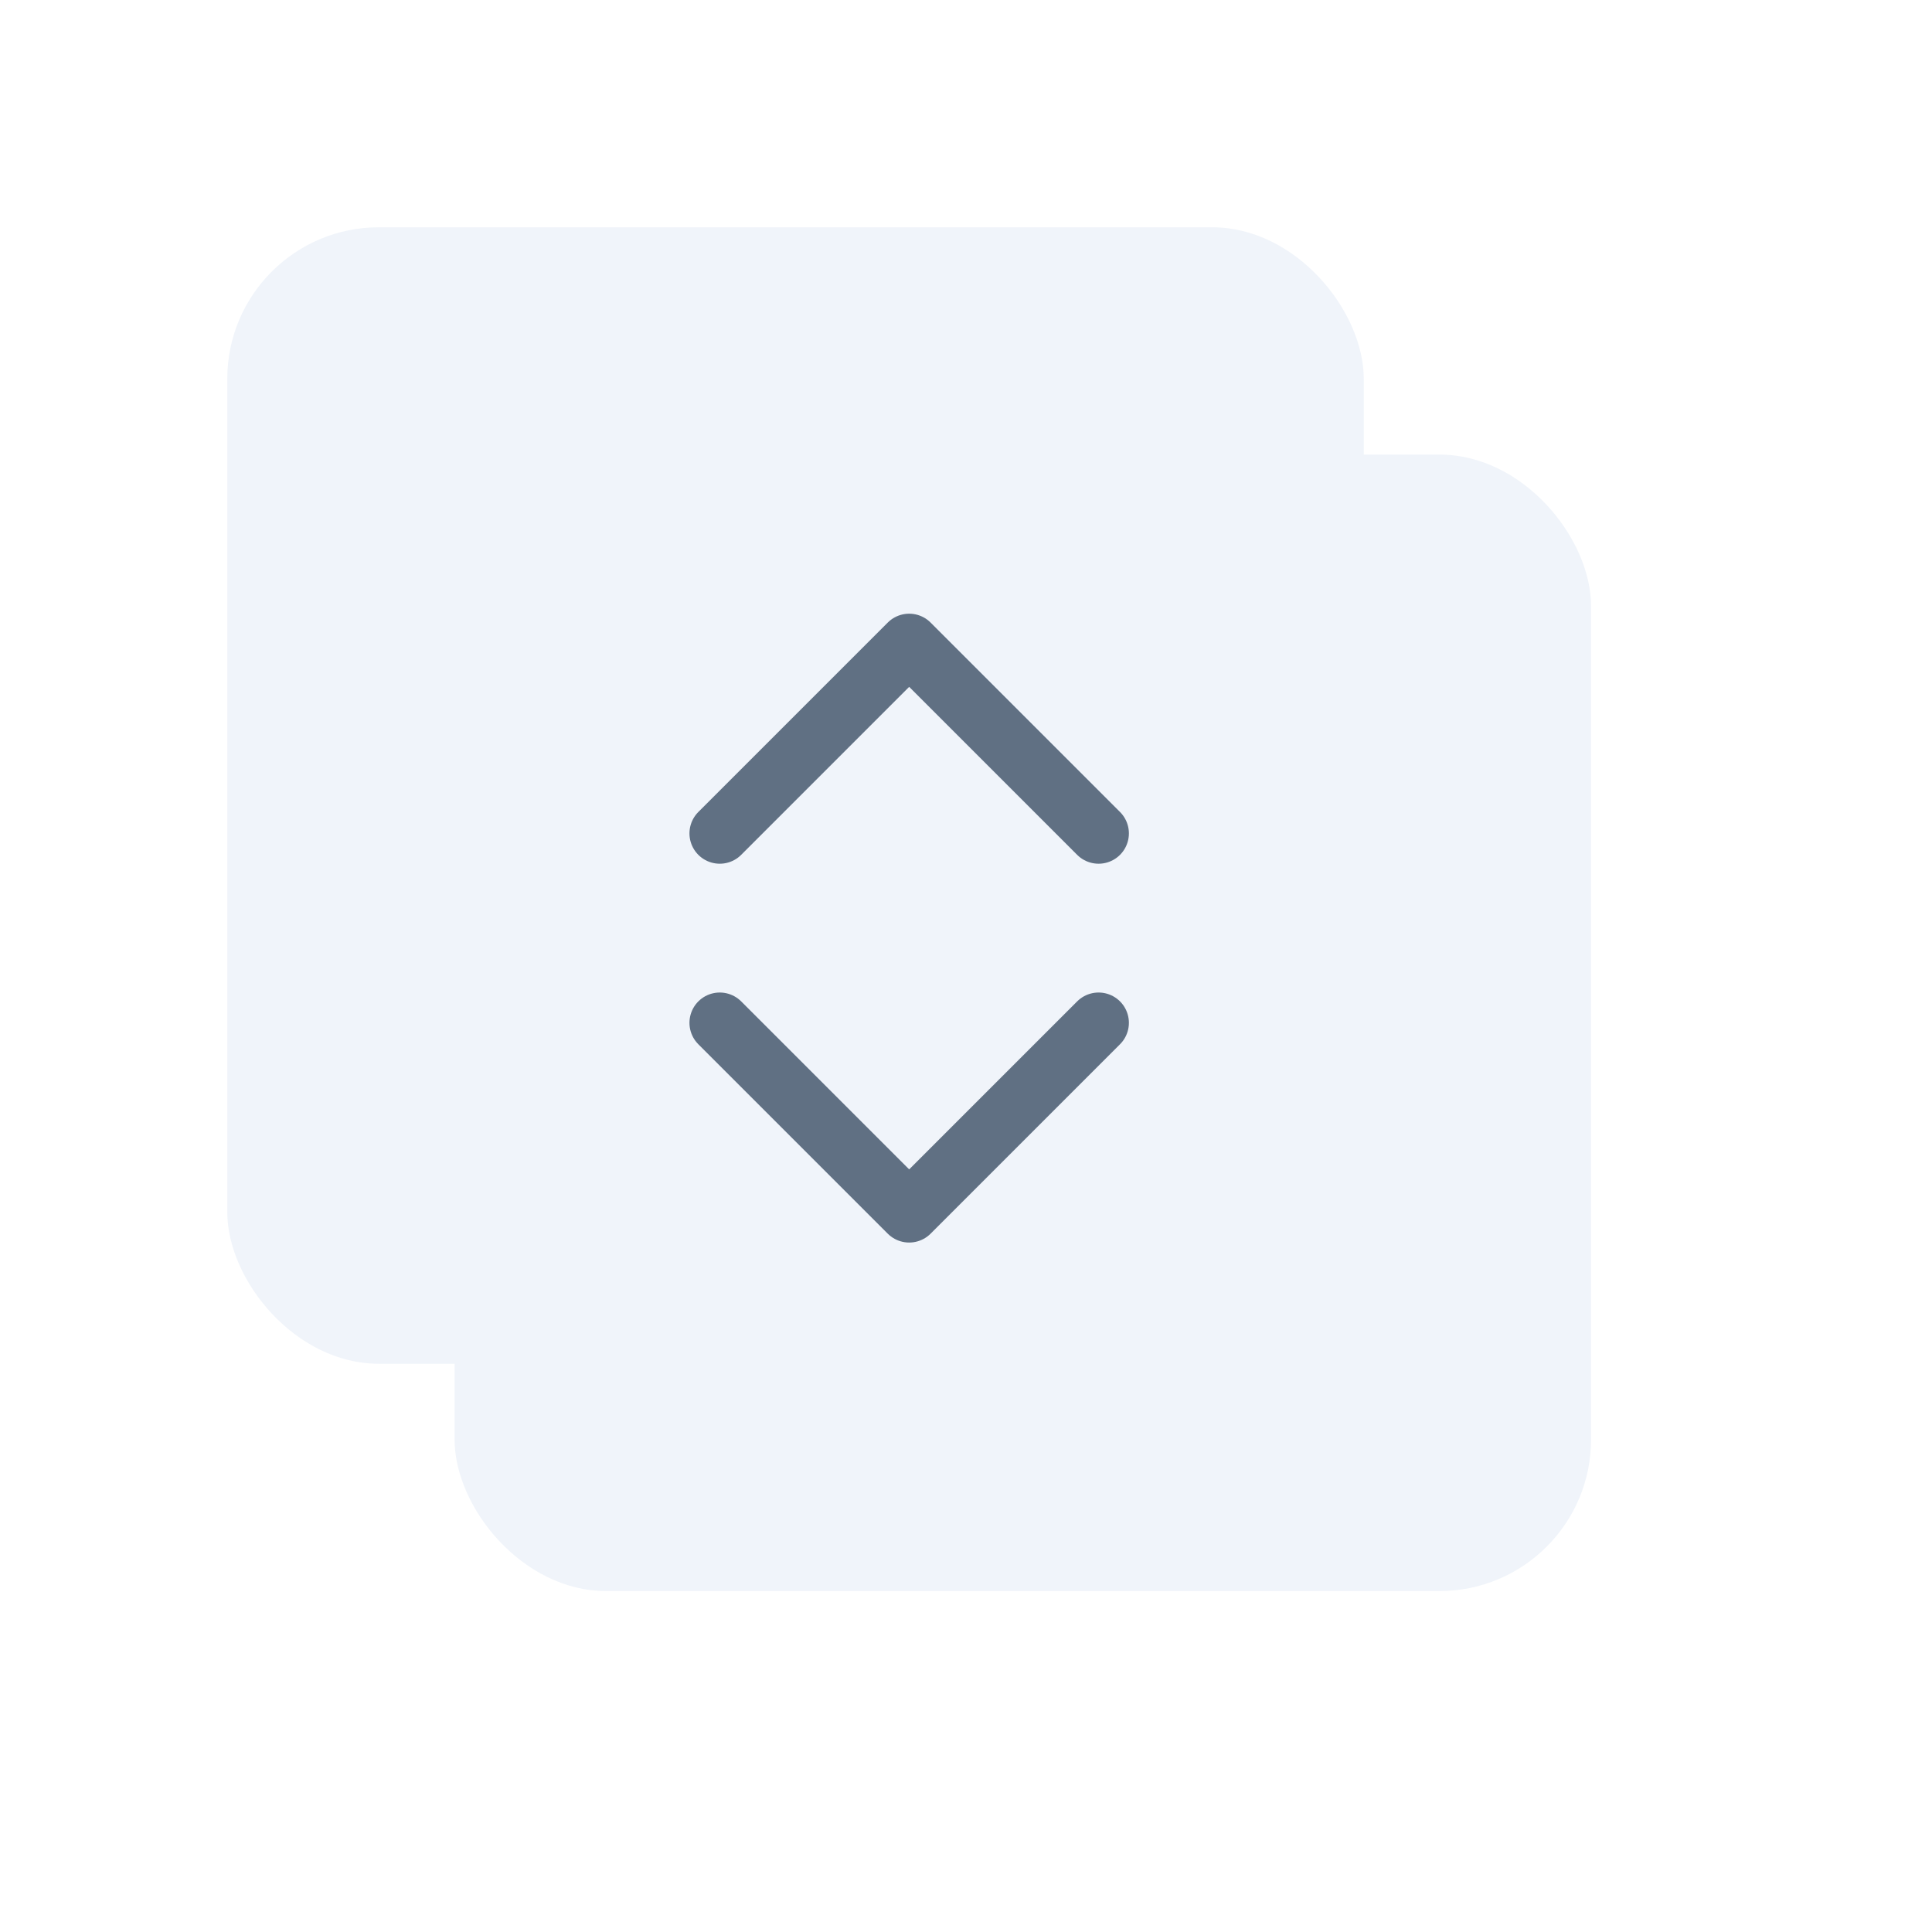 <svg xmlns="http://www.w3.org/2000/svg" xmlns:xlink="http://www.w3.org/1999/xlink" width="51" height="51" viewBox="0 0 51 51">
  <defs>
    <filter id="Rectangle_3192" x="3" y="3" width="48" height="48" filterUnits="userSpaceOnUse">
      <feOffset dx="3" dy="3" input="SourceAlpha"/>
      <feGaussianBlur stdDeviation="3" result="blur"/>
      <feFlood flood-opacity="0.078"/>
      <feComposite operator="in" in2="blur"/>
      <feComposite in="SourceGraphic"/>
    </filter>
    <filter id="Rectangle_3193" x="0" y="0" width="42" height="42" filterUnits="userSpaceOnUse">
      <feOffset dx="-3" dy="-3" input="SourceAlpha"/>
      <feGaussianBlur stdDeviation="2" result="blur-2"/>
      <feFlood flood-color="#fff"/>
      <feComposite operator="in" in2="blur-2"/>
      <feComposite in="SourceGraphic"/>
    </filter>
  </defs>
  <g id="Group_25069" data-name="Group 25069" transform="translate(9 9)">
    <g id="Group_17110" data-name="Group 17110">
      <g transform="matrix(1, 0, 0, 1, -9, -9)" filter="url(#Rectangle_3192)">
        <rect id="Rectangle_3192-2" data-name="Rectangle 3192" width="30" height="30" rx="4" transform="translate(9 9)" fill="#f0f4fa"/>
      </g>
      <g transform="matrix(1, 0, 0, 1, -9, -9)" filter="url(#Rectangle_3193)">
        <rect id="Rectangle_3193-2" data-name="Rectangle 3193" width="30" height="30" rx="4" transform="translate(9 9)" fill="#f0f4fa"/>
      </g>
    </g>
    <g id="Group_25978" data-name="Group 25978" transform="translate(-0.5 1)">
      <path id="Path_4995" data-name="Path 4995" d="M-12714.462,9088.717l5,5,5-5" transform="translate(12724.962 -9071.717)" fill="none" stroke="#607083" stroke-linecap="round" stroke-linejoin="round" stroke-width="1.6"/>
      <path id="Path_15644" data-name="Path 15644" d="M-12714.462,9093.717l5-5,5,5" transform="translate(12724.962 -9081.717)" fill="none" stroke="#607083" stroke-linecap="round" stroke-linejoin="round" stroke-width="1.6"/>
    </g>
  </g>
</svg>
